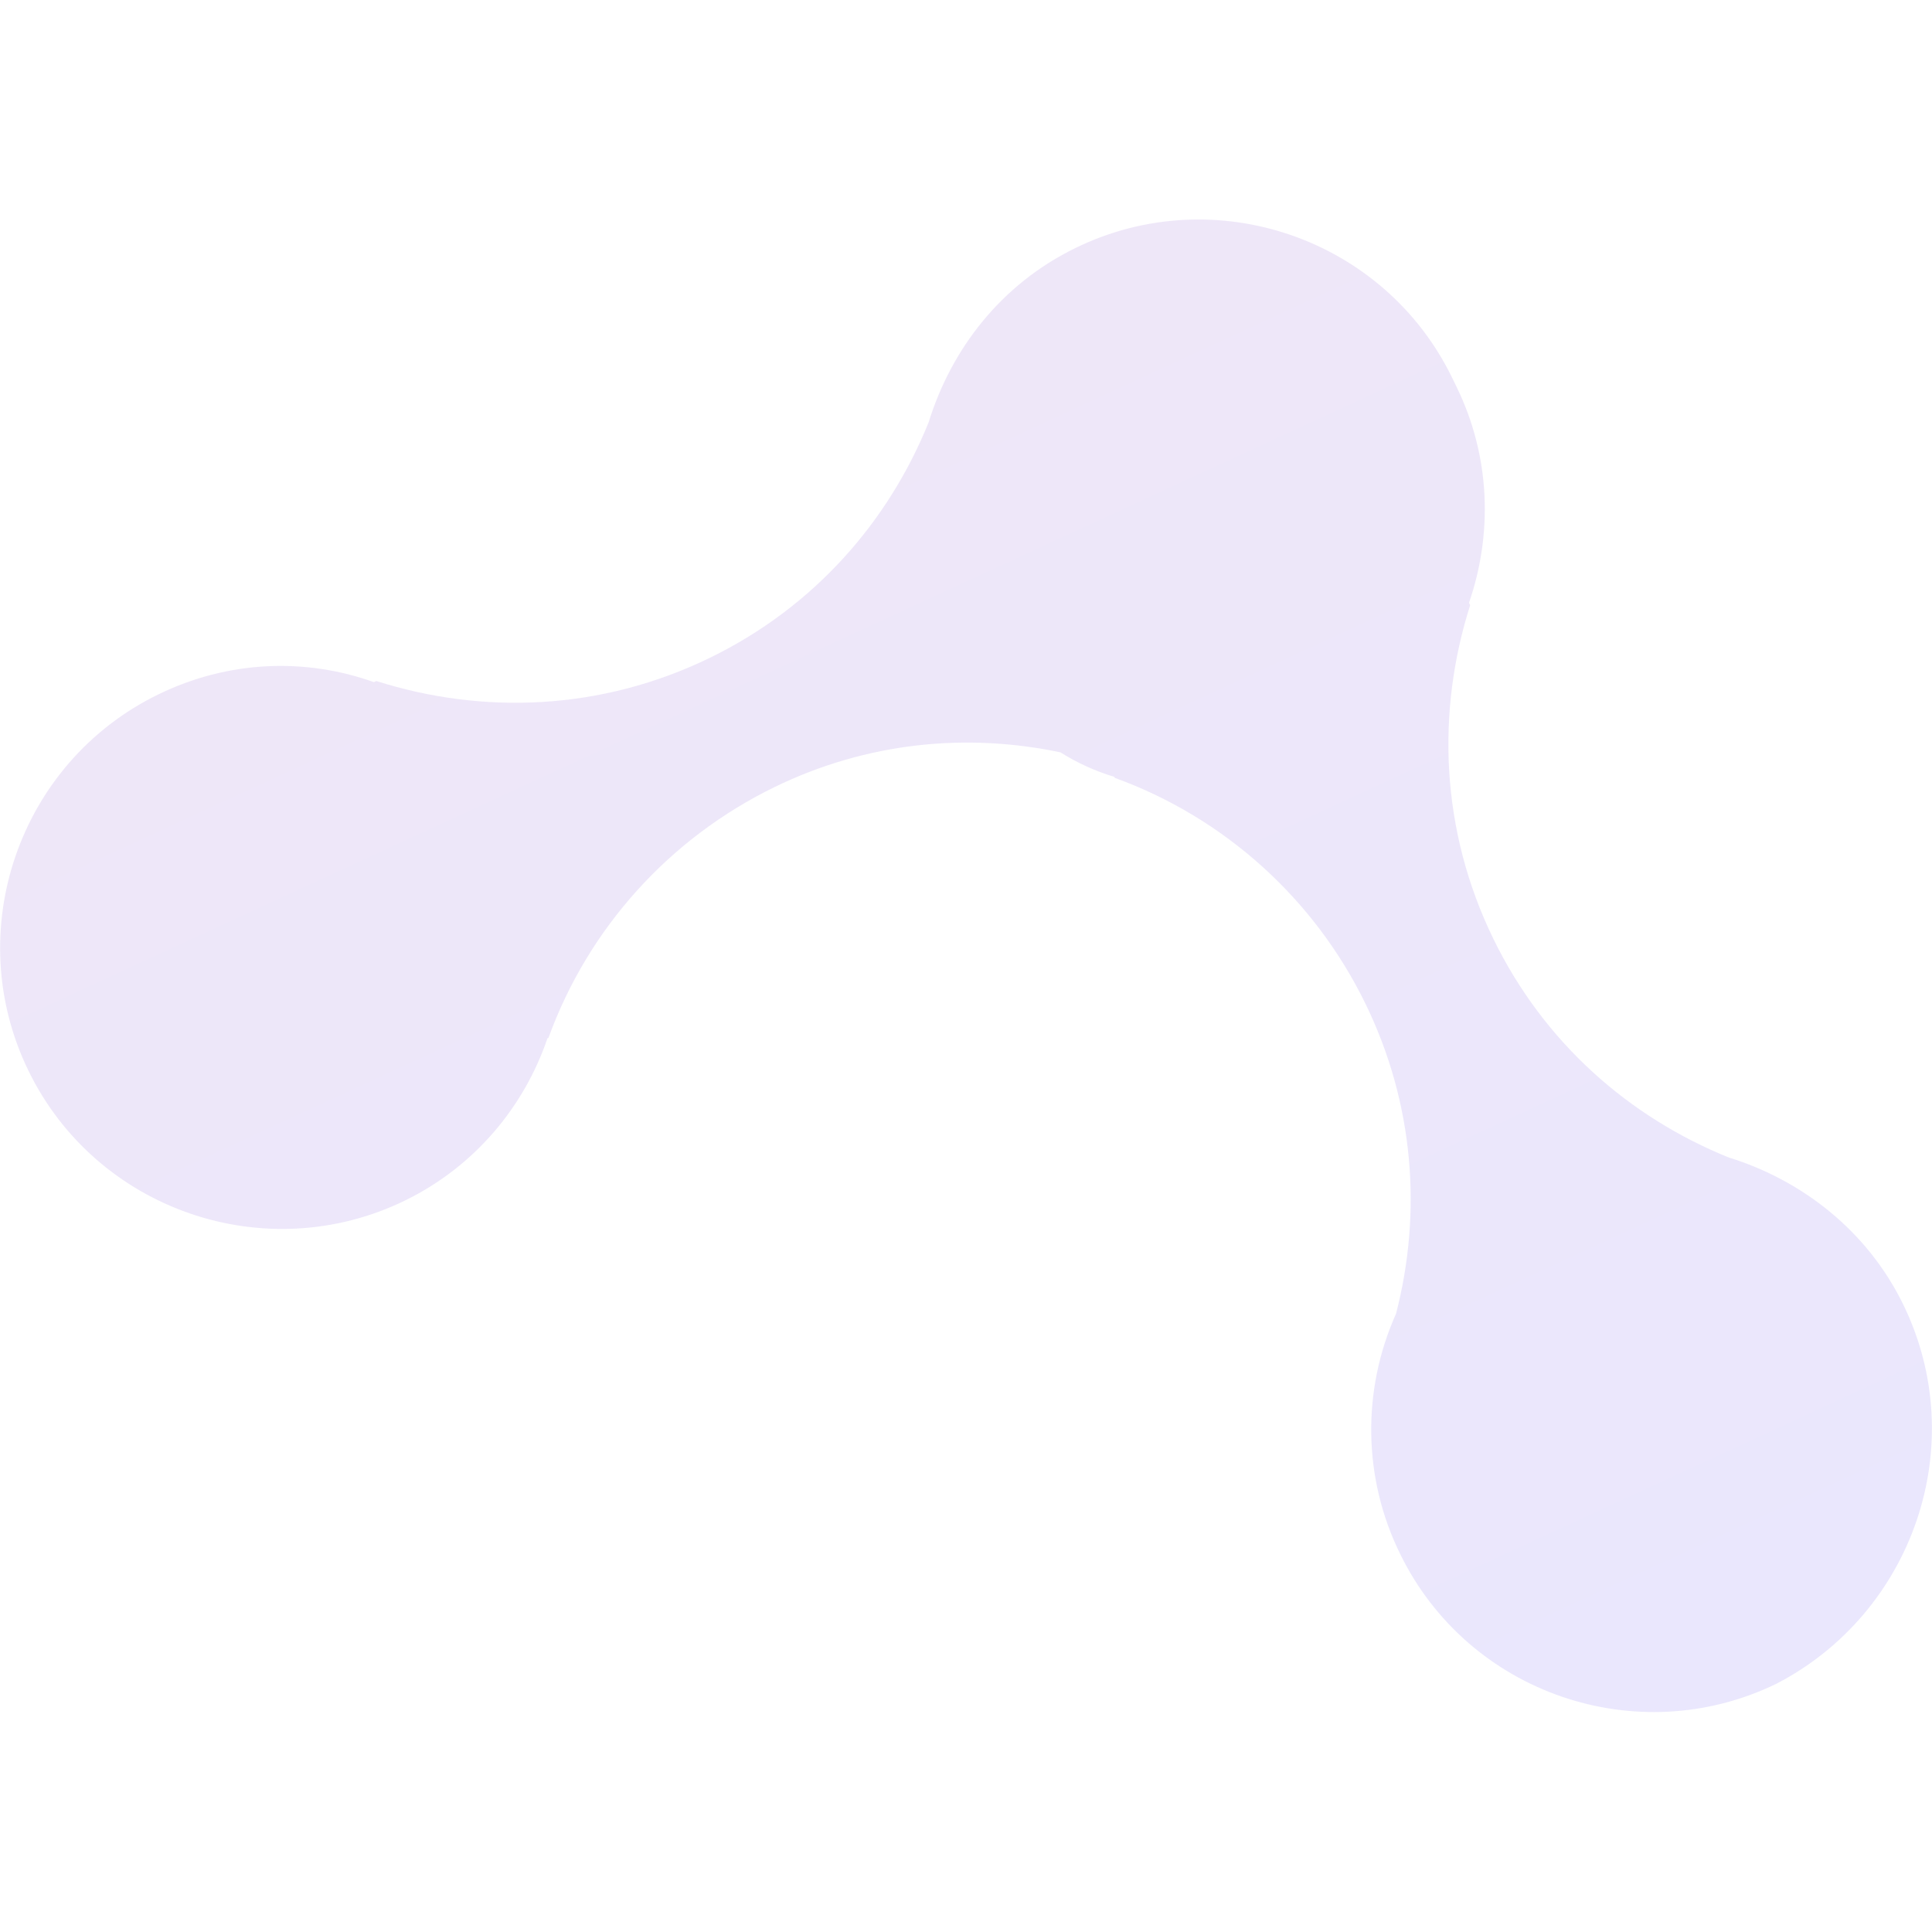 <?xml version="1.0" encoding="utf-8"?>
<!-- Generator: Adobe Illustrator 24.0.3, SVG Export Plug-In . SVG Version: 6.00 Build 0)  -->
<svg version="1.1" id="Layer_1" xmlns="http://www.w3.org/2000/svg" xmlns:xlink="http://www.w3.org/1999/xlink" x="0px" y="0px"
	 viewBox="0 0 512 512" style="enable-background:new 0 0 512 512;" xml:space="preserve">
<style type="text/css">
	.st0{opacity:0.1;}
	.st1{fill:url(#Path_14959_1_);}
</style>
<g id="Group_15769" transform="matrix(-0.899, 0.438, -0.438, -0.899, 1326.8, 931.408)" class="st0">
	
		<linearGradient id="Path_14959_1_" gradientUnits="userSpaceOnUse" x1="-303.887" y1="1319.496" x2="-303.887" y2="1319.951" gradientTransform="matrix(921.297 4.240994e-05 1.574836e-05 929.638 280745.469 -1225801.625)">
		<stop  offset="0" style="stop-color:#2B0DE6"/>
		<stop  offset="1" style="stop-color:#580AB3"/>
	</linearGradient>
	<path id="Path_14959" class="st1" d="M482.8,886.7c0,21.8,9.7,41.4,24.5,55.3c19,21.1,30.7,48.7,30.7,79.4
		c0,32.1-12.8,60.8-33.2,82.2v0.7c-13.5,13.5-22.1,32.1-22.1,52.8v2.8c0,41.1,33.5,74.6,74.6,74.6c22.1,0,41.4-9.7,55.3-24.5
		c21.1-19,48.7-30.7,79.4-30.7c32.1,0,60.8,12.8,82.2,33.2h0.7c13.5,13.8,32.1,22.1,52.8,22.1c41.1,0,74.6-33.5,74.6-74.6
		s-33.5-74.6-74.6-74.6c-20.7,0-39.4,8.6-52.8,22.1h-0.3c-22.2,21.5-52,33.5-82.9,33.5c-27.3,0-52.1-9.3-72.2-24.9
		c-2.8-4.5-6.1-8.5-10-12.1v-0.3c-21.5-22.2-33.5-52-33.5-82.9c0-29.4,10.7-56.3,28.7-77.4c17.1-14.3,27-35.4,26.9-57.7
		c0-41.1-33.5-74.6-74.6-74.6C516.3,812.1,482.8,845.3,482.8,886.7"/>
</g>
</svg>
